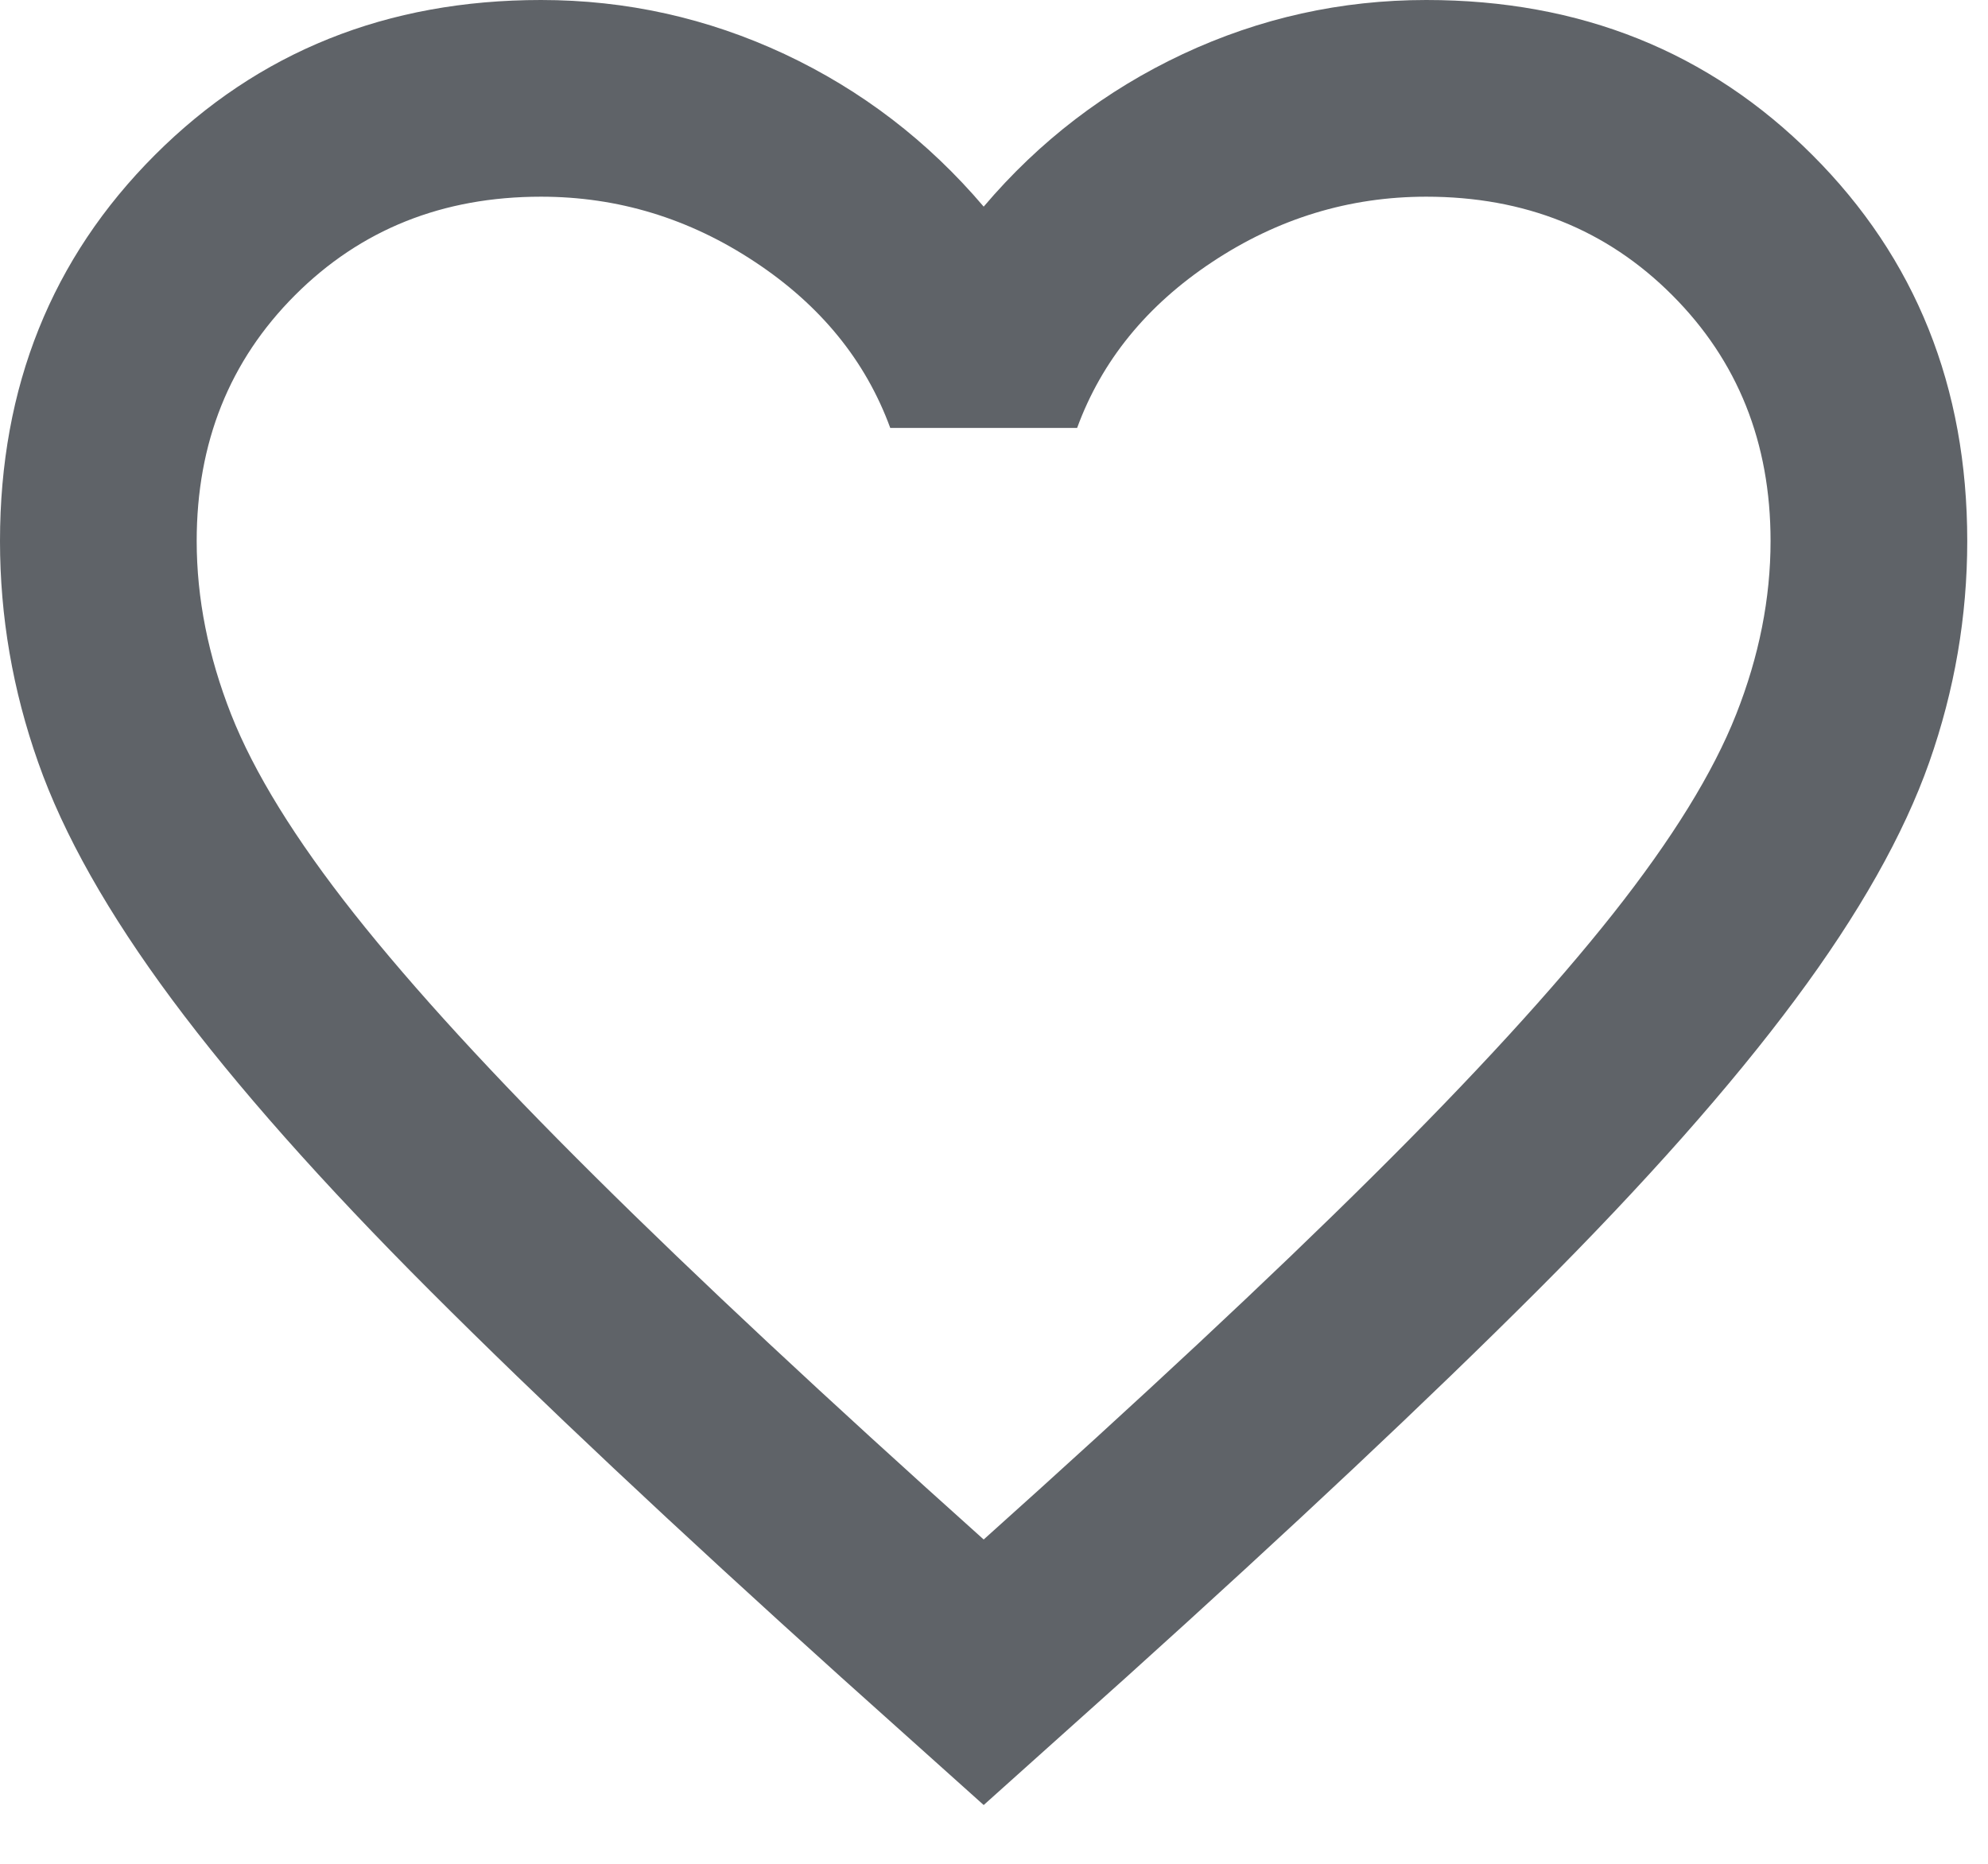 <svg width="16" height="15" viewBox="0 0 16 15" fill="none" xmlns="http://www.w3.org/2000/svg">
<path d="M7.917 14.527L6.769 13.498C5.436 12.297 4.334 11.261 3.464 10.391C2.593 9.52 1.9 8.738 1.385 8.045C0.871 7.353 0.511 6.716 0.307 6.135C0.102 5.555 0 4.961 0 4.354C0 3.114 0.416 2.078 1.247 1.247C2.078 0.416 3.114 0 4.354 0C5.04 0 5.693 0.145 6.314 0.435C6.934 0.726 7.468 1.135 7.917 1.663C8.365 1.135 8.9 0.726 9.52 0.435C10.14 0.145 10.793 0 11.479 0C12.719 0 13.755 0.416 14.586 1.247C15.418 2.078 15.833 3.114 15.833 4.354C15.833 4.961 15.731 5.555 15.527 6.135C15.322 6.716 14.963 7.353 14.448 8.045C13.933 8.738 13.241 9.52 12.37 10.391C11.499 11.261 10.397 12.297 9.065 13.498L7.917 14.527ZM7.917 12.39C9.183 11.255 10.226 10.282 11.044 9.47C11.862 8.659 12.508 7.953 12.983 7.353C13.458 6.752 13.788 6.218 13.973 5.749C14.158 5.281 14.25 4.816 14.25 4.354C14.25 3.562 13.986 2.903 13.458 2.375C12.931 1.847 12.271 1.583 11.479 1.583C10.859 1.583 10.285 1.758 9.757 2.108C9.23 2.457 8.867 2.903 8.669 3.444H7.165C6.967 2.903 6.604 2.457 6.076 2.108C5.548 1.758 4.974 1.583 4.354 1.583C3.562 1.583 2.903 1.847 2.375 2.375C1.847 2.903 1.583 3.562 1.583 4.354C1.583 4.816 1.676 5.281 1.86 5.749C2.045 6.218 2.375 6.752 2.85 7.353C3.325 7.953 3.972 8.659 4.79 9.47C5.608 10.282 6.65 11.255 7.917 12.39Z" fill="#5F6368"/>
</svg>
